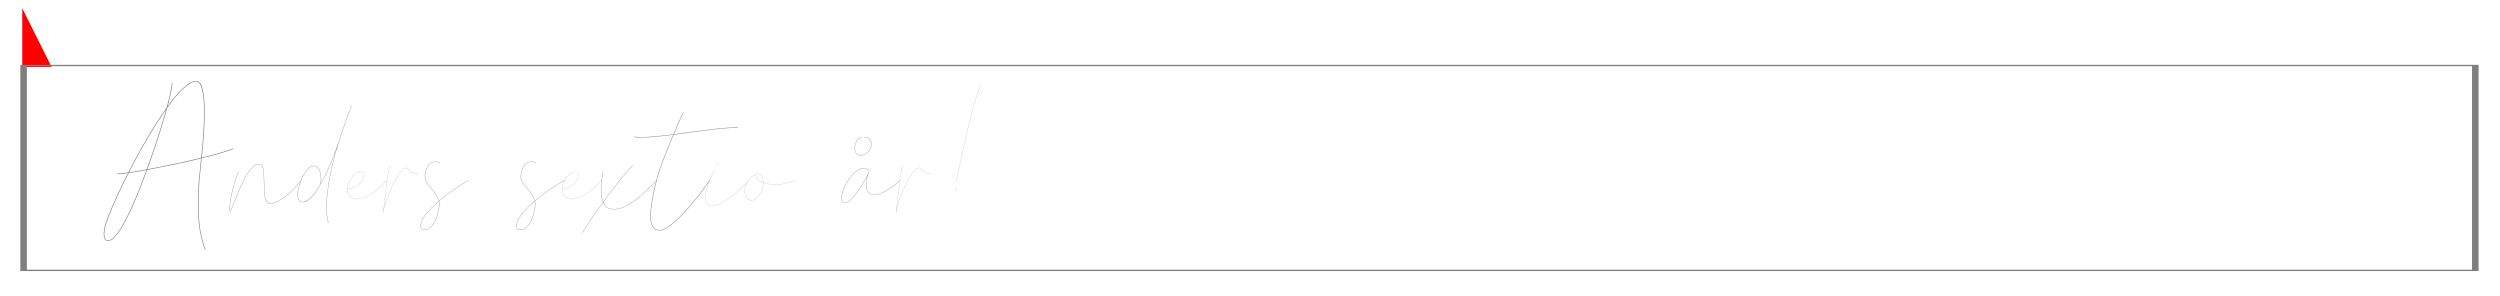 <?xml version="1.0" encoding="UTF-8" standalone="no"?>
<!DOCTYPE svg PUBLIC "-//W3C//DTD SVG 1.1//EN" "http://www.w3.org/Graphics/SVG/1.1/DTD/svg11.dtd">
<svg width="1107px" height="131px" version="1.1" xmlns="http://www.w3.org/2000/svg" xmlns:xlink="http://www.w3.org/1999/xlink" xml:space="preserve" xmlns:serif="http://www.serif.com/" style="fill-rule:evenodd;clip-rule:evenodd;stroke-miterlimit:10;">
    <g transform="matrix(1,0,0,1,-17.862,-1447.01)">
        <g transform="matrix(1,0,0,1,8.7752e-13,858.066)">
            <g>
                <g transform="matrix(1.26,0,0,1.26,16.378,592.607)">
                    <path d="M18.5,20.118L9.5,20.118L9.5,2.118L18.5,20.118Z" style="fill:rgb(255,0,0);fill-rule:nonzero;stroke:rgb(255,0,0);stroke-width:1px;"/>
                </g>
                <g transform="matrix(3.613,0,0,0.75,-586.183,273.543)">
                    <rect x="170.079" y="459.213" width="300.472" height="120.945" style="fill:none;stroke:rgb(127,127,127);stroke-width:0.8px;"/>
                </g>
            </g>
        </g>
        <g transform="matrix(6.773,0,0,6.773,-3199.81,-8416.4)">
            <path d="M486.339,1461.7L486.264,1462.16C486.234,1462.33 486.172,1462.61 486.077,1462.98C485.982,1463.36 485.859,1463.79 485.709,1464.29C485.559,1464.78 485.389,1465.31 485.199,1465.88C485.009,1466.45 484.809,1467.02 484.599,1467.59C484.389,1468.16 484.174,1468.71 483.954,1469.24C483.734,1469.77 483.517,1470.24 483.302,1470.65C483.087,1471.06 482.882,1471.39 482.687,1471.63C482.492,1471.88 482.314,1472.01 482.154,1472.02C482.064,1472.02 481.999,1471.99 481.959,1471.93C481.919,1471.88 481.894,1471.82 481.884,1471.74C481.874,1471.66 481.872,1471.59 481.877,1471.5C481.882,1471.41 481.889,1471.34 481.899,1471.28C481.929,1471.09 482.017,1470.81 482.162,1470.43C482.307,1470.05 482.492,1469.62 482.717,1469.13C482.942,1468.64 483.197,1468.12 483.482,1467.56C483.767,1467 484.067,1466.44 484.382,1465.88C484.697,1465.32 485.019,1464.79 485.349,1464.27C485.679,1463.76 485.997,1463.3 486.302,1462.9C486.607,1462.51 486.894,1462.19 487.164,1461.96C487.434,1461.73 487.664,1461.6 487.854,1461.59C488.044,1461.58 488.182,1461.71 488.267,1461.99C488.352,1462.27 488.404,1462.62 488.424,1463.04C488.444,1463.46 488.442,1463.93 488.417,1464.45C488.392,1464.96 488.357,1465.46 488.312,1465.94C488.267,1466.42 488.222,1466.86 488.177,1467.24C488.132,1467.62 488.104,1467.9 488.094,1468.06C488.034,1468.83 488.022,1469.61 488.057,1470.4C488.092,1471.2 488.239,1471.94 488.499,1472.62C488.239,1471.94 488.092,1471.2 488.057,1470.4C488.022,1469.61 488.034,1468.83 488.094,1468.06C488.104,1467.9 488.132,1467.62 488.177,1467.24C488.222,1466.86 488.267,1466.42 488.312,1465.94C488.357,1465.46 488.392,1464.96 488.417,1464.45C488.442,1463.93 488.444,1463.46 488.424,1463.04C488.404,1462.62 488.349,1462.27 488.259,1461.99C488.169,1461.71 488.034,1461.58 487.854,1461.59C487.664,1461.6 487.434,1461.73 487.164,1461.96C486.894,1462.19 486.607,1462.51 486.302,1462.9C485.997,1463.3 485.679,1463.76 485.349,1464.27C485.019,1464.79 484.697,1465.32 484.382,1465.88C484.067,1466.44 483.767,1467 483.482,1467.56C483.197,1468.12 482.942,1468.64 482.717,1469.13C482.492,1469.62 482.307,1470.05 482.162,1470.43C482.017,1470.81 481.929,1471.09 481.899,1471.28C481.889,1471.34 481.882,1471.41 481.877,1471.5C481.872,1471.59 481.874,1471.66 481.884,1471.74C481.894,1471.82 481.919,1471.88 481.959,1471.93C481.999,1471.99 482.064,1472.02 482.154,1472.02C482.314,1472.01 482.492,1471.88 482.687,1471.63C482.882,1471.39 483.087,1471.06 483.302,1470.65C483.517,1470.24 483.734,1469.77 483.954,1469.24C484.174,1468.71 484.389,1468.16 484.599,1467.59C484.809,1467.02 485.009,1466.45 485.199,1465.88C485.389,1465.31 485.559,1464.78 485.709,1464.29C485.859,1463.79 485.982,1463.36 486.077,1462.98C486.172,1462.61 486.234,1462.33 486.264,1462.16L486.339,1461.7ZM482.724,1467.64C482.744,1467.64 482.759,1467.64 482.769,1467.64C482.779,1467.65 482.794,1467.65 482.814,1467.65C482.984,1467.64 483.267,1467.61 483.662,1467.55C484.057,1467.49 484.512,1467.41 485.027,1467.31C485.542,1467.21 486.084,1467.1 486.654,1466.98C487.224,1466.86 487.759,1466.74 488.259,1466.61C488.759,1466.49 489.197,1466.37 489.572,1466.26C489.947,1466.15 490.199,1466.06 490.329,1465.99C490.199,1466.06 489.947,1466.15 489.572,1466.26C489.197,1466.37 488.757,1466.49 488.252,1466.61C487.747,1466.74 487.212,1466.86 486.647,1466.98C486.082,1467.1 485.542,1467.21 485.027,1467.31C484.512,1467.41 484.057,1467.49 483.662,1467.55C483.267,1467.61 482.984,1467.64 482.814,1467.65C482.794,1467.65 482.779,1467.65 482.769,1467.64C482.759,1467.64 482.744,1467.64 482.724,1467.64Z" style="fill:none;fill-rule:nonzero;stroke:rgb(127,127,127);stroke-width:0.04px;"/>
        </g>
        <g transform="matrix(6.773,0,0,6.773,-3199.81,-8416.4)">
            <path d="M490.674,1467.5C490.624,1467.59 490.559,1467.77 490.479,1468.02C490.399,1468.28 490.324,1468.54 490.254,1468.82C490.184,1469.1 490.134,1469.37 490.104,1469.62C490.074,1469.87 490.079,1470.04 490.119,1470.13C490.169,1470.03 490.232,1469.88 490.307,1469.68C490.382,1469.49 490.467,1469.28 490.562,1469.05C490.657,1468.82 490.759,1468.58 490.869,1468.34C490.979,1468.1 491.094,1467.88 491.214,1467.69C491.334,1467.5 491.459,1467.33 491.589,1467.2C491.719,1467.07 491.849,1467.01 491.979,1467.01C492.099,1467 492.184,1467.06 492.234,1467.19C492.284,1467.32 492.314,1467.48 492.324,1467.67C492.334,1467.86 492.339,1468.07 492.339,1468.3C492.339,1468.53 492.347,1468.74 492.362,1468.93C492.377,1469.12 492.417,1469.28 492.482,1469.41C492.547,1469.54 492.649,1469.6 492.789,1469.59C492.949,1469.58 493.124,1469.52 493.314,1469.41C493.504,1469.3 493.692,1469.16 493.877,1469.01C494.062,1468.86 494.232,1468.69 494.387,1468.52C494.542,1468.35 494.664,1468.2 494.754,1468.07C494.664,1468.2 494.542,1468.35 494.387,1468.52C494.232,1468.69 494.062,1468.86 493.877,1469.01C493.692,1469.16 493.504,1469.3 493.314,1469.41C493.124,1469.52 492.949,1469.58 492.789,1469.59C492.649,1469.59 492.547,1469.53 492.482,1469.4C492.417,1469.28 492.377,1469.12 492.362,1468.93C492.347,1468.74 492.339,1468.53 492.339,1468.3C492.339,1468.07 492.334,1467.86 492.324,1467.67C492.314,1467.48 492.284,1467.32 492.234,1467.19C492.184,1467.06 492.099,1467 491.979,1467.01C491.849,1467.01 491.719,1467.07 491.589,1467.2C491.459,1467.33 491.334,1467.5 491.214,1467.69C491.094,1467.88 490.979,1468.1 490.869,1468.34C490.759,1468.58 490.657,1468.82 490.562,1469.05C490.467,1469.28 490.382,1469.49 490.307,1469.68C490.232,1469.88 490.169,1470.03 490.119,1470.13C490.079,1470.04 490.074,1469.87 490.104,1469.62C490.134,1469.37 490.184,1469.1 490.254,1468.82C490.324,1468.54 490.399,1468.28 490.479,1468.02C490.559,1467.77 490.624,1467.59 490.674,1467.5Z" style="fill:none;fill-rule:nonzero;stroke:rgb(127,127,127);stroke-width:0.02px;"/>
        </g>
        <g transform="matrix(6.773,0,0,6.773,-3199.81,-8416.4)">
            <path d="M498.054,1463.17C497.734,1464.02 497.439,1464.87 497.169,1465.73C496.899,1466.59 496.694,1467.46 496.554,1468.33C496.484,1468.76 496.439,1469.18 496.419,1469.61C496.399,1470.04 496.439,1470.45 496.539,1470.85C496.439,1470.45 496.399,1470.04 496.419,1469.61C496.439,1469.18 496.484,1468.76 496.554,1468.33C496.694,1467.46 496.899,1466.59 497.169,1465.73C497.439,1464.87 497.734,1464.02 498.054,1463.17ZM496.029,1468.3C496.049,1468.21 496.059,1468.1 496.059,1467.96C496.059,1467.83 496.044,1467.69 496.014,1467.57C495.984,1467.44 495.937,1467.34 495.872,1467.26C495.807,1467.17 495.714,1467.13 495.594,1467.13C495.454,1467.14 495.324,1467.2 495.204,1467.33C495.084,1467.45 494.979,1467.61 494.889,1467.78C494.799,1467.95 494.727,1468.13 494.672,1468.31C494.617,1468.48 494.579,1468.62 494.559,1468.73C494.549,1468.8 494.542,1468.88 494.537,1468.97C494.532,1469.06 494.539,1469.14 494.559,1469.22C494.579,1469.3 494.612,1469.36 494.657,1469.41C494.702,1469.47 494.769,1469.5 494.859,1469.5C495.019,1469.49 495.184,1469.4 495.354,1469.24C495.524,1469.08 495.689,1468.88 495.849,1468.63C496.009,1468.38 496.164,1468.1 496.314,1467.79C496.464,1467.48 496.599,1467.18 496.719,1466.89C496.839,1466.6 496.944,1466.33 497.034,1466.09C497.124,1465.84 497.189,1465.65 497.229,1465.52C497.189,1465.65 497.124,1465.84 497.034,1466.09C496.944,1466.33 496.839,1466.6 496.719,1466.89C496.599,1467.18 496.464,1467.48 496.314,1467.79C496.164,1468.1 496.009,1468.38 495.849,1468.63C495.689,1468.88 495.524,1469.09 495.354,1469.25C495.184,1469.41 495.019,1469.5 494.859,1469.5C494.769,1469.5 494.702,1469.47 494.657,1469.41C494.612,1469.36 494.579,1469.3 494.559,1469.22C494.539,1469.14 494.532,1469.06 494.537,1468.97C494.542,1468.88 494.549,1468.8 494.559,1468.73C494.579,1468.62 494.617,1468.48 494.672,1468.31C494.727,1468.13 494.799,1467.95 494.889,1467.78C494.979,1467.61 495.084,1467.45 495.204,1467.33C495.324,1467.2 495.454,1467.14 495.594,1467.13C495.714,1467.13 495.807,1467.17 495.872,1467.26C495.937,1467.34 495.984,1467.44 496.014,1467.57C496.044,1467.69 496.059,1467.83 496.059,1467.96C496.059,1468.1 496.049,1468.21 496.029,1468.3Z" style="fill:none;fill-rule:nonzero;stroke:rgb(127,127,127);stroke-width:0.02px;"/>
        </g>
        <g transform="matrix(6.773,0,0,6.773,-3199.81,-8416.4)">
            <path d="M497.814,1468.66C497.914,1468.64 498.022,1468.61 498.137,1468.56C498.252,1468.52 498.359,1468.46 498.459,1468.39C498.559,1468.32 498.647,1468.24 498.722,1468.15C498.797,1468.06 498.844,1467.95 498.864,1467.83C498.884,1467.75 498.877,1467.68 498.842,1467.62C498.807,1467.55 498.749,1467.52 498.669,1467.52C498.559,1467.52 498.454,1467.55 498.354,1467.62C498.254,1467.69 498.167,1467.78 498.092,1467.88C498.017,1467.98 497.954,1468.09 497.904,1468.2C497.854,1468.32 497.819,1468.42 497.799,1468.51C497.769,1468.72 497.807,1468.9 497.912,1469.06C498.017,1469.22 498.179,1469.3 498.399,1469.3C498.609,1469.29 498.804,1469.25 498.984,1469.17C499.164,1469.1 499.332,1469.01 499.487,1468.89C499.642,1468.78 499.792,1468.64 499.937,1468.5C500.082,1468.36 500.229,1468.21 500.379,1468.07C500.229,1468.21 500.082,1468.36 499.937,1468.5C499.792,1468.64 499.642,1468.78 499.487,1468.89C499.332,1469.01 499.164,1469.1 498.984,1469.17C498.804,1469.25 498.609,1469.29 498.399,1469.3C498.179,1469.3 498.017,1469.22 497.912,1469.06C497.807,1468.9 497.769,1468.72 497.799,1468.51C497.819,1468.42 497.854,1468.32 497.904,1468.2C497.954,1468.09 498.017,1467.98 498.092,1467.88C498.167,1467.78 498.254,1467.69 498.354,1467.62C498.454,1467.55 498.559,1467.52 498.669,1467.52C498.749,1467.52 498.807,1467.55 498.842,1467.62C498.877,1467.68 498.884,1467.75 498.864,1467.83C498.844,1467.95 498.797,1468.06 498.722,1468.15C498.647,1468.24 498.559,1468.32 498.459,1468.39C498.359,1468.46 498.252,1468.52 498.137,1468.56C498.022,1468.61 497.914,1468.64 497.814,1468.66Z" style="fill:none;fill-rule:nonzero;stroke:rgb(127,127,127);stroke-width:0.01px;"/>
        </g>
        <g transform="matrix(6.773,0,0,6.773,-3199.81,-8416.4)">
            <path d="M500.544,1467.1C500.524,1467.2 500.507,1467.3 500.492,1467.39C500.477,1467.49 500.459,1467.58 500.439,1467.68C500.369,1468.1 500.314,1468.52 500.274,1468.93C500.234,1469.34 500.184,1469.75 500.124,1470.17C500.134,1470.09 500.164,1469.96 500.214,1469.78C500.264,1469.6 500.329,1469.4 500.409,1469.19C500.489,1468.98 500.579,1468.76 500.679,1468.53C500.779,1468.31 500.884,1468.1 500.994,1467.91C501.104,1467.72 501.214,1467.56 501.324,1467.44C501.434,1467.32 501.539,1467.26 501.639,1467.26C501.669,1467.26 501.702,1467.28 501.737,1467.32C501.772,1467.36 501.814,1467.41 501.864,1467.46C501.914,1467.51 501.974,1467.55 502.044,1467.59C502.114,1467.63 502.194,1467.65 502.284,1467.65C502.344,1467.65 502.394,1467.64 502.434,1467.61C502.394,1467.64 502.344,1467.65 502.284,1467.65C502.194,1467.65 502.114,1467.63 502.044,1467.59C501.974,1467.55 501.914,1467.51 501.864,1467.46C501.814,1467.41 501.772,1467.36 501.737,1467.32C501.702,1467.28 501.669,1467.26 501.639,1467.26C501.539,1467.26 501.434,1467.32 501.324,1467.44C501.214,1467.56 501.104,1467.72 500.994,1467.91C500.884,1468.1 500.779,1468.31 500.679,1468.53C500.579,1468.76 500.489,1468.98 500.409,1469.19C500.329,1469.4 500.264,1469.6 500.214,1469.78C500.164,1469.96 500.134,1470.09 500.124,1470.17C500.184,1469.75 500.234,1469.34 500.274,1468.93C500.314,1468.52 500.369,1468.1 500.439,1467.68C500.459,1467.58 500.477,1467.49 500.492,1467.39C500.507,1467.3 500.524,1467.2 500.544,1467.1Z" style="fill:none;fill-rule:nonzero;stroke:rgb(127,127,127);stroke-width:0.01px;"/>
        </g>
        <g transform="matrix(6.773,0,0,6.773,-3199.81,-8416.4)">
            <path d="M503.829,1466.93C503.729,1466.88 503.624,1466.86 503.514,1466.86C503.314,1466.87 503.162,1466.96 503.057,1467.13C502.952,1467.3 502.889,1467.47 502.869,1467.64C502.829,1467.88 502.864,1468.08 502.974,1468.23C503.084,1468.38 503.207,1468.54 503.342,1468.69C503.477,1468.84 503.594,1469.01 503.694,1469.2C503.794,1469.39 503.819,1469.63 503.769,1469.93C503.749,1470.04 503.717,1470.17 503.672,1470.33C503.627,1470.49 503.567,1470.63 503.492,1470.78C503.417,1470.92 503.324,1471.05 503.214,1471.15C503.104,1471.26 502.974,1471.31 502.824,1471.31C502.724,1471.31 502.654,1471.28 502.614,1471.21C502.574,1471.14 502.564,1471.05 502.584,1470.95C502.624,1470.71 502.769,1470.45 503.019,1470.16C503.269,1469.88 503.559,1469.6 503.889,1469.33C504.219,1469.05 504.554,1468.8 504.894,1468.58C505.234,1468.35 505.509,1468.18 505.719,1468.07C505.509,1468.18 505.234,1468.35 504.894,1468.58C504.554,1468.8 504.219,1469.05 503.889,1469.33C503.559,1469.6 503.269,1469.88 503.019,1470.16C502.769,1470.45 502.624,1470.71 502.584,1470.95C502.564,1471.05 502.574,1471.14 502.614,1471.21C502.654,1471.28 502.724,1471.31 502.824,1471.31C502.974,1471.31 503.104,1471.26 503.214,1471.15C503.324,1471.05 503.417,1470.92 503.492,1470.78C503.567,1470.63 503.627,1470.49 503.672,1470.33C503.717,1470.17 503.749,1470.04 503.769,1469.93C503.819,1469.63 503.794,1469.39 503.694,1469.2C503.594,1469.01 503.477,1468.84 503.342,1468.69C503.207,1468.54 503.084,1468.38 502.974,1468.23C502.864,1468.08 502.829,1467.88 502.869,1467.64C502.889,1467.47 502.952,1467.3 503.057,1467.13C503.162,1466.96 503.314,1466.87 503.514,1466.86C503.624,1466.86 503.729,1466.88 503.829,1466.93Z" style="fill:none;fill-rule:nonzero;stroke:rgb(127,127,127);stroke-width:0.02px;"/>
        </g>
        <g transform="matrix(6.773,0,0,6.773,-3199.81,-8416.4)">
            <path d="M510.099,1466.93C509.999,1466.88 509.894,1466.86 509.784,1466.86C509.584,1466.87 509.432,1466.96 509.327,1467.13C509.222,1467.3 509.159,1467.47 509.139,1467.64C509.099,1467.88 509.134,1468.08 509.244,1468.23C509.354,1468.38 509.477,1468.54 509.612,1468.69C509.747,1468.84 509.864,1469.01 509.964,1469.2C510.064,1469.39 510.089,1469.63 510.039,1469.93C510.019,1470.04 509.987,1470.17 509.942,1470.33C509.897,1470.49 509.837,1470.63 509.762,1470.78C509.687,1470.92 509.594,1471.05 509.484,1471.15C509.374,1471.26 509.244,1471.31 509.094,1471.31C508.994,1471.31 508.924,1471.28 508.884,1471.21C508.844,1471.14 508.834,1471.05 508.854,1470.95C508.894,1470.71 509.039,1470.45 509.289,1470.16C509.539,1469.88 509.829,1469.6 510.159,1469.33C510.489,1469.05 510.824,1468.8 511.164,1468.58C511.504,1468.35 511.779,1468.18 511.989,1468.07C511.779,1468.18 511.504,1468.35 511.164,1468.58C510.824,1468.8 510.489,1469.05 510.159,1469.33C509.829,1469.6 509.539,1469.88 509.289,1470.16C509.039,1470.45 508.894,1470.71 508.854,1470.95C508.834,1471.05 508.844,1471.14 508.884,1471.21C508.924,1471.28 508.994,1471.31 509.094,1471.31C509.244,1471.31 509.374,1471.26 509.484,1471.15C509.594,1471.05 509.687,1470.92 509.762,1470.78C509.837,1470.63 509.897,1470.49 509.942,1470.33C509.987,1470.17 510.019,1470.04 510.039,1469.93C510.089,1469.63 510.064,1469.39 509.964,1469.2C509.864,1469.01 509.747,1468.84 509.612,1468.69C509.477,1468.54 509.354,1468.38 509.244,1468.23C509.134,1468.08 509.099,1467.88 509.139,1467.64C509.159,1467.47 509.222,1467.3 509.327,1467.13C509.432,1466.96 509.584,1466.87 509.784,1466.86C509.894,1466.86 509.999,1466.88 510.099,1466.93Z" style="fill:none;fill-rule:nonzero;stroke:rgb(127,127,127);stroke-width:0.02px;"/>
        </g>
        <g transform="matrix(6.773,0,0,6.773,-3199.81,-8416.4)">
            <path d="M511.839,1468.66C511.939,1468.64 512.047,1468.61 512.162,1468.56C512.277,1468.52 512.384,1468.46 512.484,1468.39C512.584,1468.32 512.672,1468.24 512.747,1468.15C512.822,1468.06 512.869,1467.95 512.889,1467.83C512.909,1467.75 512.902,1467.68 512.867,1467.62C512.832,1467.55 512.774,1467.52 512.694,1467.52C512.584,1467.52 512.479,1467.55 512.379,1467.62C512.279,1467.69 512.192,1467.78 512.117,1467.88C512.042,1467.98 511.979,1468.09 511.929,1468.2C511.879,1468.32 511.844,1468.42 511.824,1468.51C511.794,1468.72 511.832,1468.9 511.937,1469.06C512.042,1469.22 512.204,1469.3 512.424,1469.3C512.634,1469.29 512.829,1469.25 513.009,1469.17C513.189,1469.1 513.357,1469.01 513.512,1468.89C513.667,1468.78 513.817,1468.64 513.962,1468.5C514.107,1468.36 514.254,1468.21 514.404,1468.07C514.254,1468.21 514.107,1468.36 513.962,1468.5C513.817,1468.64 513.667,1468.78 513.512,1468.89C513.357,1469.01 513.189,1469.1 513.009,1469.17C512.829,1469.25 512.634,1469.29 512.424,1469.3C512.204,1469.3 512.042,1469.22 511.937,1469.06C511.832,1468.9 511.794,1468.72 511.824,1468.51C511.844,1468.42 511.879,1468.32 511.929,1468.2C511.979,1468.09 512.042,1467.98 512.117,1467.88C512.192,1467.78 512.279,1467.69 512.379,1467.62C512.479,1467.55 512.584,1467.52 512.694,1467.52C512.774,1467.52 512.832,1467.55 512.867,1467.62C512.902,1467.68 512.909,1467.75 512.889,1467.83C512.869,1467.95 512.822,1468.06 512.747,1468.15C512.672,1468.24 512.584,1468.32 512.484,1468.39C512.384,1468.46 512.277,1468.52 512.162,1468.56C512.047,1468.61 511.939,1468.64 511.839,1468.66Z" style="fill:none;fill-rule:nonzero;stroke:rgb(127,127,127);stroke-width:0.01px;"/>
        </g>
        <g transform="matrix(6.773,0,0,6.773,-3199.81,-8416.4)">
            <path d="M514.494,1467.47C514.464,1467.67 514.432,1467.92 514.397,1468.21C514.362,1468.5 514.359,1468.78 514.389,1469.04C514.419,1469.31 514.499,1469.53 514.629,1469.71C514.759,1469.89 514.969,1469.97 515.259,1469.96C515.499,1469.95 515.744,1469.88 515.994,1469.75C516.244,1469.62 516.489,1469.46 516.729,1469.27C516.969,1469.08 517.197,1468.88 517.412,1468.66C517.627,1468.45 517.824,1468.25 518.004,1468.07C517.824,1468.25 517.627,1468.45 517.412,1468.66C517.197,1468.88 516.969,1469.08 516.729,1469.27C516.489,1469.46 516.244,1469.62 515.994,1469.75C515.744,1469.88 515.499,1469.95 515.259,1469.96C514.969,1469.97 514.759,1469.89 514.629,1469.71C514.499,1469.53 514.419,1469.31 514.389,1469.04C514.359,1468.78 514.362,1468.5 514.397,1468.21C514.432,1467.92 514.464,1467.67 514.494,1467.47ZM516.444,1467.07C515.814,1467.79 515.224,1468.52 514.674,1469.27C514.124,1470.02 513.604,1470.77 513.114,1471.52C513.604,1470.77 514.124,1470.02 514.674,1469.27C515.224,1468.52 515.814,1467.79 516.444,1467.07Z" style="fill:none;fill-rule:nonzero;stroke:rgb(127,127,127);stroke-width:0.02px;"/>
        </g>
        <g transform="matrix(6.773,0,0,6.773,-3199.81,-8416.4)">
            <path d="M519.744,1463.62C519.304,1464.59 518.892,1465.56 518.507,1466.54C518.122,1467.51 517.849,1468.5 517.689,1469.51C517.669,1469.65 517.647,1469.83 517.622,1470.03C517.597,1470.24 517.594,1470.43 517.614,1470.63C517.634,1470.83 517.689,1470.99 517.779,1471.13C517.869,1471.27 518.009,1471.34 518.199,1471.34C518.429,1471.33 518.704,1471.19 519.024,1470.92C519.344,1470.65 519.664,1470.34 519.984,1469.98C520.304,1469.62 520.602,1469.26 520.877,1468.9C521.152,1468.54 521.349,1468.26 521.469,1468.07C521.349,1468.26 521.152,1468.54 520.877,1468.9C520.602,1469.26 520.304,1469.62 519.984,1469.98C519.664,1470.34 519.344,1470.65 519.024,1470.92C518.704,1471.19 518.429,1471.33 518.199,1471.34C518.009,1471.34 517.869,1471.27 517.779,1471.13C517.689,1470.99 517.634,1470.83 517.614,1470.63C517.594,1470.43 517.597,1470.24 517.622,1470.03C517.647,1469.83 517.669,1469.65 517.689,1469.51C517.849,1468.5 518.122,1467.51 518.507,1466.54C518.892,1465.56 519.304,1464.59 519.744,1463.62ZM523.314,1464.64C523.294,1464.63 523.267,1464.62 523.232,1464.62L523.134,1464.62C522.624,1464.64 522.114,1464.68 521.604,1464.75C521.094,1464.82 520.582,1464.88 520.067,1464.95C519.552,1465.02 519.039,1465.09 518.529,1465.15C518.019,1465.21 517.509,1465.25 516.999,1465.27C516.919,1465.28 516.839,1465.28 516.759,1465.28C516.679,1465.27 516.604,1465.25 516.534,1465.21C516.604,1465.25 516.679,1465.27 516.759,1465.28C516.839,1465.28 516.919,1465.28 516.999,1465.27C517.509,1465.25 518.019,1465.21 518.529,1465.15C519.039,1465.09 519.552,1465.02 520.067,1464.95C520.582,1464.88 521.094,1464.82 521.604,1464.75C522.114,1464.68 522.624,1464.64 523.134,1464.62L523.232,1464.62C523.267,1464.62 523.294,1464.63 523.314,1464.64Z" style="fill:none;fill-rule:nonzero;stroke:rgb(127,127,127);stroke-width:0.03px;"/>
        </g>
        <g transform="matrix(6.773,0,0,6.773,-3199.81,-8416.4)">
            <path d="M521.769,1467.4C521.649,1467.66 521.537,1467.91 521.432,1468.17C521.327,1468.42 521.254,1468.68 521.214,1468.94C521.174,1469.15 521.187,1469.34 521.252,1469.51C521.317,1469.67 521.464,1469.75 521.694,1469.75C521.844,1469.74 522.032,1469.67 522.257,1469.54C522.482,1469.41 522.712,1469.26 522.947,1469.08C523.182,1468.9 523.397,1468.71 523.592,1468.53C523.787,1468.35 523.924,1468.19 524.004,1468.07C523.924,1468.19 523.787,1468.35 523.592,1468.53C523.397,1468.71 523.182,1468.9 522.947,1469.08C522.712,1469.26 522.482,1469.41 522.257,1469.54C522.032,1469.67 521.844,1469.74 521.694,1469.75C521.464,1469.75 521.317,1469.67 521.252,1469.51C521.187,1469.34 521.174,1469.15 521.214,1468.94C521.254,1468.68 521.327,1468.42 521.432,1468.17C521.537,1467.91 521.649,1467.66 521.769,1467.4ZM521.889,1467.1L521.979,1466.93L521.889,1467.1Z" style="fill:none;fill-rule:nonzero;stroke:rgb(127,127,127);stroke-width:0.01px;"/>
        </g>
        <g transform="matrix(6.773,0,0,6.773,-3199.81,-8416.4)">
            <path d="M524.514,1467.67C524.324,1467.75 524.162,1467.87 524.027,1468.04C523.892,1468.21 523.809,1468.39 523.779,1468.58C523.769,1468.66 523.767,1468.75 523.772,1468.85C523.777,1468.94 523.794,1469.03 523.824,1469.11C523.854,1469.19 523.899,1469.25 523.959,1469.3C524.019,1469.35 524.094,1469.38 524.184,1469.38C524.304,1469.38 524.409,1469.34 524.499,1469.27C524.589,1469.19 524.667,1469.1 524.732,1469C524.797,1468.89 524.849,1468.78 524.889,1468.66C524.929,1468.55 524.954,1468.45 524.964,1468.36C524.974,1468.29 524.977,1468.21 524.972,1468.12C524.967,1468.04 524.952,1467.96 524.927,1467.89C524.902,1467.82 524.864,1467.76 524.814,1467.71C524.764,1467.66 524.699,1467.64 524.619,1467.64C524.549,1467.64 524.504,1467.67 524.484,1467.74C524.474,1467.84 524.514,1467.93 524.604,1468.01C524.694,1468.09 524.809,1468.16 524.949,1468.21C525.089,1468.26 525.234,1468.3 525.384,1468.32C525.534,1468.35 525.654,1468.36 525.744,1468.36C525.974,1468.36 526.202,1468.33 526.427,1468.28C526.652,1468.22 526.869,1468.15 527.079,1468.07C526.869,1468.15 526.652,1468.22 526.427,1468.28C526.202,1468.33 525.974,1468.36 525.744,1468.36C525.654,1468.36 525.534,1468.35 525.384,1468.32C525.234,1468.3 525.089,1468.26 524.949,1468.21C524.809,1468.16 524.694,1468.09 524.604,1468.01C524.514,1467.93 524.474,1467.84 524.484,1467.74C524.504,1467.67 524.549,1467.64 524.619,1467.64C524.699,1467.64 524.764,1467.66 524.814,1467.71C524.864,1467.76 524.902,1467.82 524.927,1467.89C524.952,1467.96 524.967,1468.04 524.972,1468.12C524.977,1468.21 524.974,1468.29 524.964,1468.36C524.954,1468.45 524.929,1468.55 524.889,1468.66C524.849,1468.78 524.797,1468.89 524.732,1469C524.667,1469.1 524.589,1469.19 524.499,1469.27C524.409,1469.34 524.304,1469.38 524.184,1469.38C524.094,1469.38 524.019,1469.35 523.959,1469.3C523.899,1469.25 523.854,1469.19 523.824,1469.11C523.794,1469.03 523.777,1468.94 523.772,1468.85C523.767,1468.75 523.769,1468.66 523.779,1468.58C523.809,1468.39 523.892,1468.21 524.027,1468.04C524.162,1467.87 524.324,1467.75 524.514,1467.67Z" style="fill:none;fill-rule:nonzero;stroke:rgb(127,127,127);stroke-width:0.01px;"/>
        </g>
        <g transform="matrix(6.773,0,0,6.773,-3199.81,-8416.4)">
            <path d="M531.849,1467.62C531.819,1467.68 531.797,1467.75 531.782,1467.81C531.767,1467.88 531.749,1467.94 531.729,1468C531.709,1468.12 531.699,1468.24 531.699,1468.36C531.699,1468.48 531.714,1468.59 531.744,1468.68C531.774,1468.78 531.829,1468.86 531.909,1468.92C531.989,1468.99 532.099,1469.02 532.239,1469.02C532.369,1469.02 532.512,1468.99 532.667,1468.92C532.822,1468.86 532.974,1468.78 533.124,1468.68C533.274,1468.59 533.419,1468.48 533.559,1468.37C533.699,1468.26 533.814,1468.16 533.904,1468.07C533.814,1468.16 533.699,1468.26 533.559,1468.37C533.419,1468.48 533.274,1468.59 533.124,1468.68C532.974,1468.78 532.822,1468.86 532.667,1468.92C532.512,1468.99 532.369,1469.02 532.239,1469.02C532.099,1469.02 531.989,1468.99 531.909,1468.92C531.829,1468.86 531.774,1468.78 531.744,1468.68C531.714,1468.59 531.699,1468.48 531.699,1468.36C531.699,1468.24 531.709,1468.12 531.729,1468C531.749,1467.94 531.767,1467.88 531.782,1467.81C531.797,1467.75 531.819,1467.68 531.849,1467.62ZM531.909,1467.52C531.889,1467.44 531.842,1467.38 531.767,1467.34C531.692,1467.3 531.609,1467.28 531.519,1467.28C531.359,1467.29 531.199,1467.36 531.039,1467.49C530.879,1467.62 530.734,1467.78 530.604,1467.96C530.474,1468.14 530.364,1468.34 530.274,1468.54C530.184,1468.74 530.129,1468.91 530.109,1469.05C530.089,1469.13 530.087,1469.23 530.102,1469.36C530.117,1469.48 530.179,1469.54 530.289,1469.54C530.429,1469.54 530.579,1469.46 530.739,1469.3C530.899,1469.13 531.054,1468.94 531.204,1468.72C531.354,1468.5 531.489,1468.28 531.609,1468.06C531.729,1467.84 531.819,1467.67 531.879,1467.55C531.819,1467.67 531.729,1467.84 531.609,1468.06C531.489,1468.28 531.354,1468.5 531.204,1468.72C531.054,1468.94 530.899,1469.13 530.739,1469.3C530.579,1469.46 530.429,1469.54 530.289,1469.54C530.179,1469.54 530.117,1469.48 530.102,1469.36C530.087,1469.23 530.089,1469.13 530.109,1469.05C530.129,1468.91 530.184,1468.74 530.274,1468.54C530.364,1468.34 530.474,1468.14 530.604,1467.96C530.734,1467.78 530.879,1467.62 531.039,1467.49C531.199,1467.36 531.359,1467.29 531.519,1467.28C531.609,1467.28 531.692,1467.3 531.767,1467.34C531.842,1467.38 531.889,1467.44 531.909,1467.52ZM531.459,1465.27C531.309,1465.28 531.194,1465.34 531.114,1465.45C531.034,1465.57 530.984,1465.7 530.964,1465.84C530.934,1465.99 530.949,1466.12 531.009,1466.25C531.069,1466.38 531.184,1466.44 531.354,1466.44C531.544,1466.43 531.699,1466.36 531.819,1466.23C531.939,1466.1 532.009,1465.96 532.029,1465.81C532.059,1465.64 532.027,1465.5 531.932,1465.39C531.837,1465.29 531.714,1465.24 531.564,1465.25C531.714,1465.24 531.837,1465.29 531.932,1465.39C532.027,1465.5 532.059,1465.64 532.029,1465.81C532.009,1465.96 531.939,1466.1 531.819,1466.23C531.699,1466.36 531.544,1466.43 531.354,1466.44C531.184,1466.44 531.069,1466.38 531.009,1466.25C530.949,1466.12 530.934,1465.99 530.964,1465.84C530.984,1465.7 531.034,1465.57 531.114,1465.45C531.194,1465.34 531.309,1465.28 531.459,1465.27Z" style="fill:none;fill-rule:nonzero;stroke:rgb(127,127,127);stroke-width:0.02px;"/>
        </g>
        <g transform="matrix(6.773,0,0,6.773,-3199.81,-8416.4)">
            <path d="M534.069,1467.1C534.049,1467.2 534.032,1467.3 534.017,1467.39C534.002,1467.49 533.984,1467.58 533.964,1467.68C533.894,1468.1 533.839,1468.52 533.799,1468.93C533.759,1469.34 533.709,1469.75 533.649,1470.17C533.659,1470.09 533.689,1469.96 533.739,1469.78C533.789,1469.6 533.854,1469.4 533.934,1469.19C534.014,1468.98 534.104,1468.76 534.204,1468.53C534.304,1468.31 534.409,1468.1 534.519,1467.91C534.629,1467.72 534.739,1467.56 534.849,1467.44C534.959,1467.32 535.064,1467.26 535.164,1467.26C535.194,1467.26 535.227,1467.28 535.262,1467.32C535.297,1467.36 535.339,1467.41 535.389,1467.46C535.439,1467.51 535.499,1467.55 535.569,1467.59C535.639,1467.63 535.719,1467.65 535.809,1467.65C535.869,1467.65 535.919,1467.64 535.959,1467.61C535.919,1467.64 535.869,1467.65 535.809,1467.65C535.719,1467.65 535.639,1467.63 535.569,1467.59C535.499,1467.55 535.439,1467.51 535.389,1467.46C535.339,1467.41 535.297,1467.36 535.262,1467.32C535.227,1467.28 535.194,1467.26 535.164,1467.26C535.064,1467.26 534.959,1467.32 534.849,1467.44C534.739,1467.56 534.629,1467.72 534.519,1467.91C534.409,1468.1 534.304,1468.31 534.204,1468.53C534.104,1468.76 534.014,1468.98 533.934,1469.19C533.854,1469.4 533.789,1469.6 533.739,1469.78C533.689,1469.96 533.659,1470.09 533.649,1470.17C533.709,1469.75 533.759,1469.34 533.799,1468.93C533.839,1468.52 533.894,1468.1 533.964,1467.68C533.984,1467.58 534.002,1467.49 534.017,1467.39C534.032,1467.3 534.049,1467.2 534.069,1467.1Z" style="fill:none;fill-rule:nonzero;stroke:rgb(127,127,127);stroke-width:0.01px;"/>
        </g>
        <g transform="matrix(6.773,0,0,6.773,-3199.81,-8416.4)">
            <path d="M537.579,1468.54C537.569,1468.58 537.564,1468.62 537.564,1468.67C537.564,1468.72 537.559,1468.76 537.549,1468.78C537.559,1468.76 537.564,1468.72 537.564,1468.67C537.564,1468.62 537.569,1468.58 537.579,1468.54ZM539.214,1461.77C539.144,1461.93 539.062,1462.16 538.967,1462.45C538.872,1462.74 538.774,1463.07 538.674,1463.43C538.574,1463.8 538.474,1464.19 538.374,1464.61C538.274,1465.03 538.177,1465.44 538.082,1465.86C537.987,1466.28 537.899,1466.67 537.819,1467.06C537.739,1467.44 537.669,1467.79 537.609,1468.1C537.669,1467.79 537.739,1467.44 537.819,1467.06C537.899,1466.67 537.987,1466.28 538.082,1465.86C538.177,1465.44 538.274,1465.03 538.374,1464.61C538.474,1464.19 538.574,1463.8 538.674,1463.43C538.774,1463.07 538.872,1462.74 538.967,1462.45C539.062,1462.16 539.144,1461.93 539.214,1461.77Z" style="fill:none;fill-rule:nonzero;stroke:rgb(127,127,127);stroke-width:0.01px;"/>
        </g>
    </g>
</svg>
